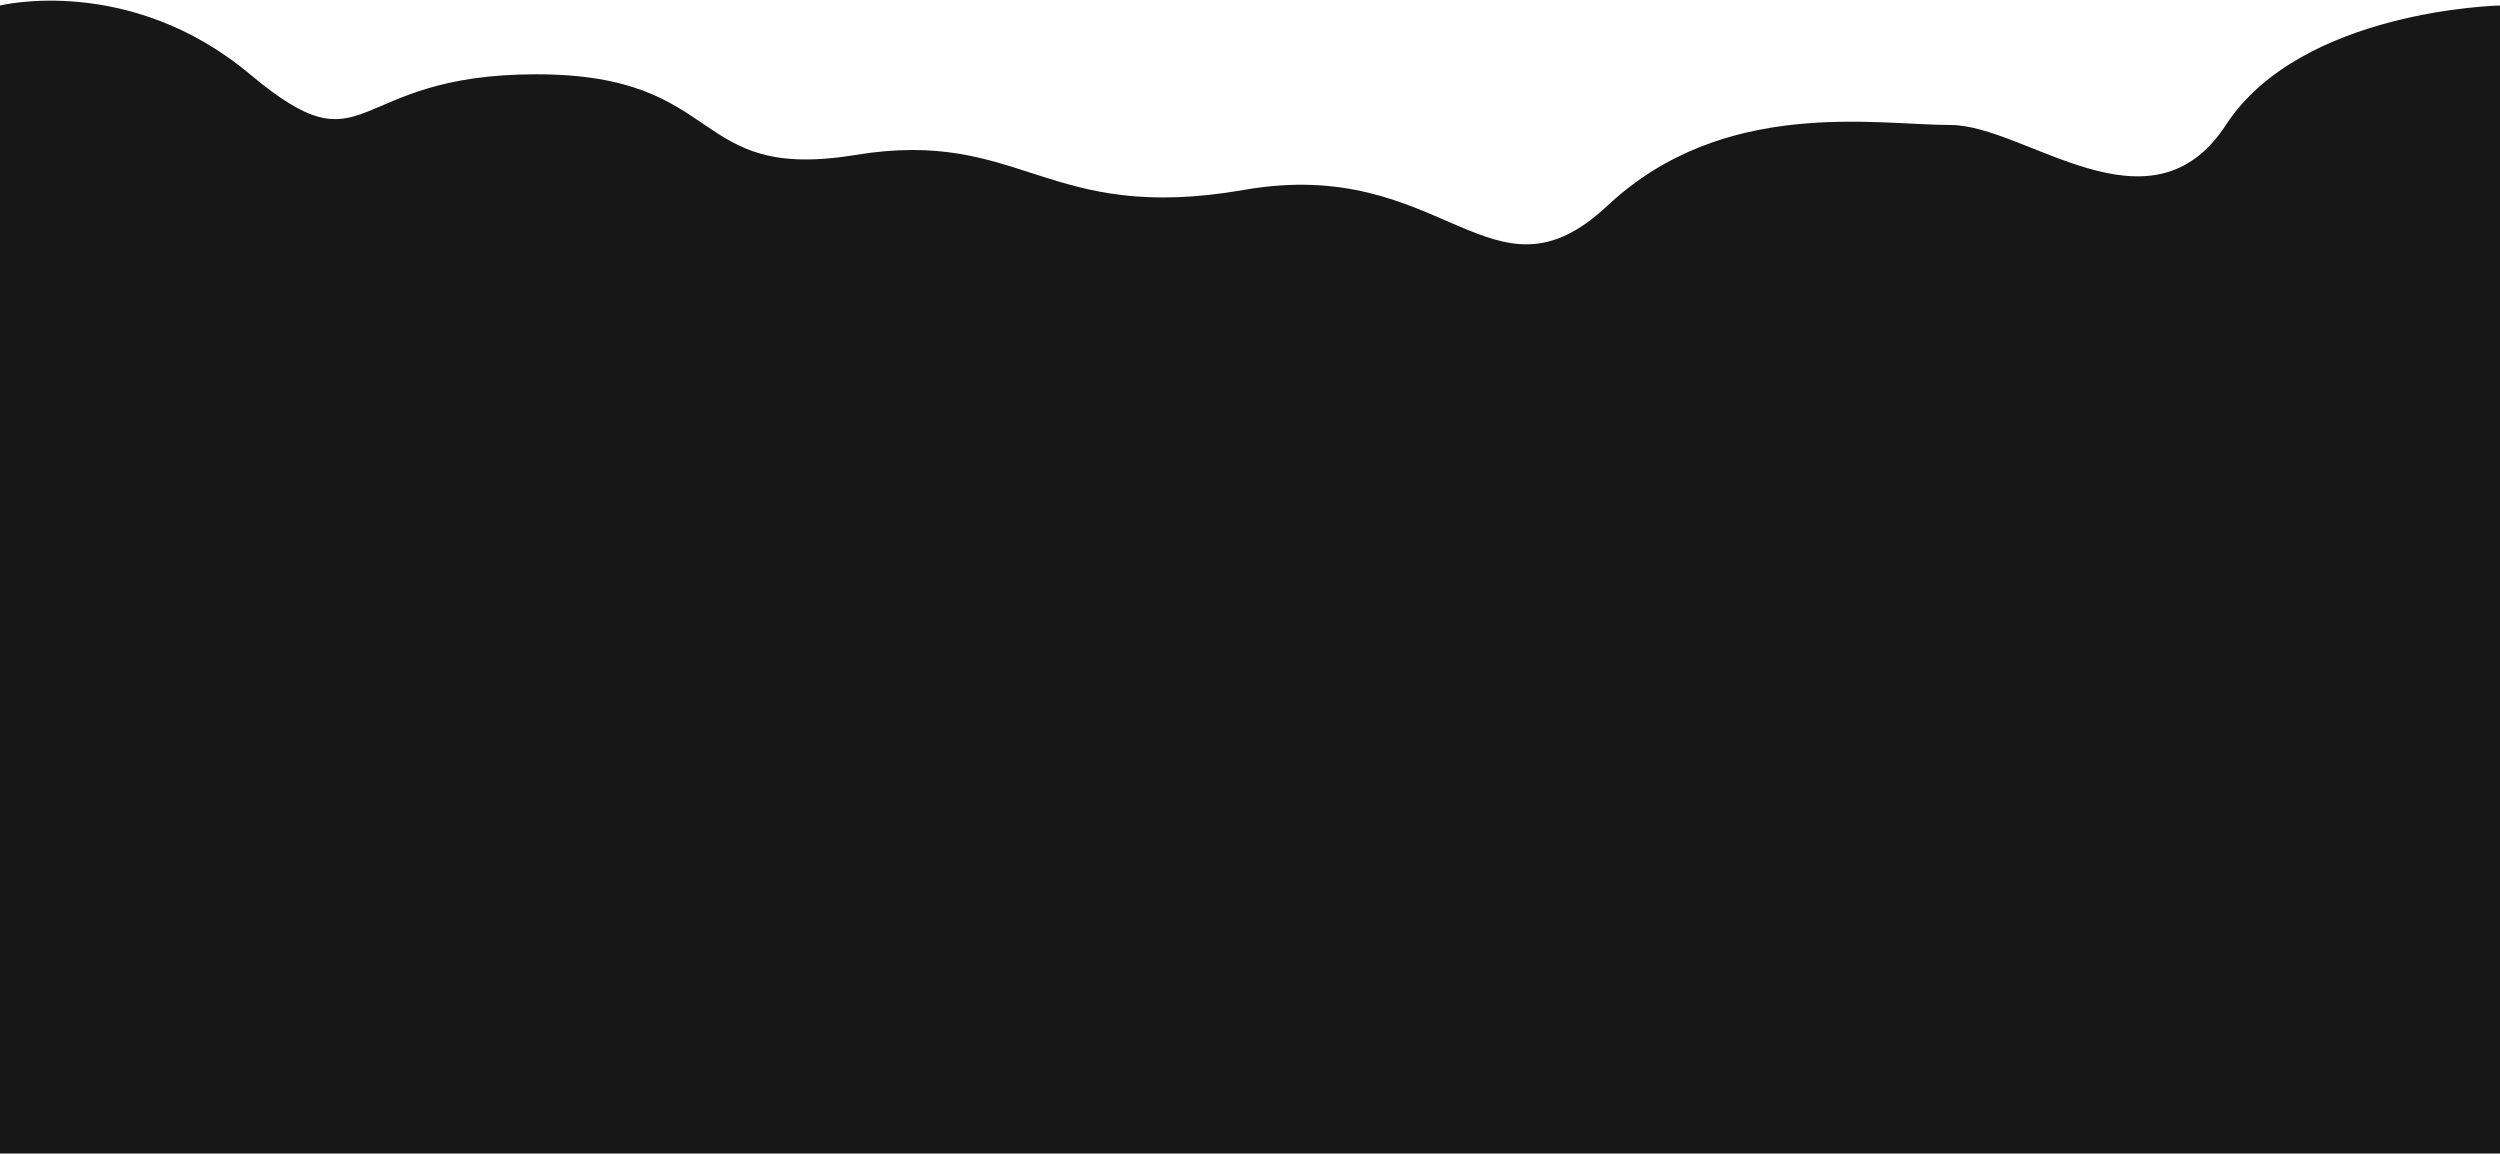 <svg width="1140" height="526" viewBox="0 0 1140 526" fill="none" xmlns="http://www.w3.org/2000/svg">
<path d="M0 2.516C0 2.516 59 -12.118 114 33.875C169 79.868 157 33.875 244.5 33.875C332 33.875 313.5 83.213 390 70.669C466.5 58.125 476.5 102.446 567.5 86.558C658.5 70.669 680 143.463 733 93.794C786 44.126 855.5 57 889.5 57C923.5 57 980.636 109.683 1015 57C1049.36 4.317 1140 2.516 1140 2.516V526H0L0 2.516Z" fill="#171717"/>
</svg>

